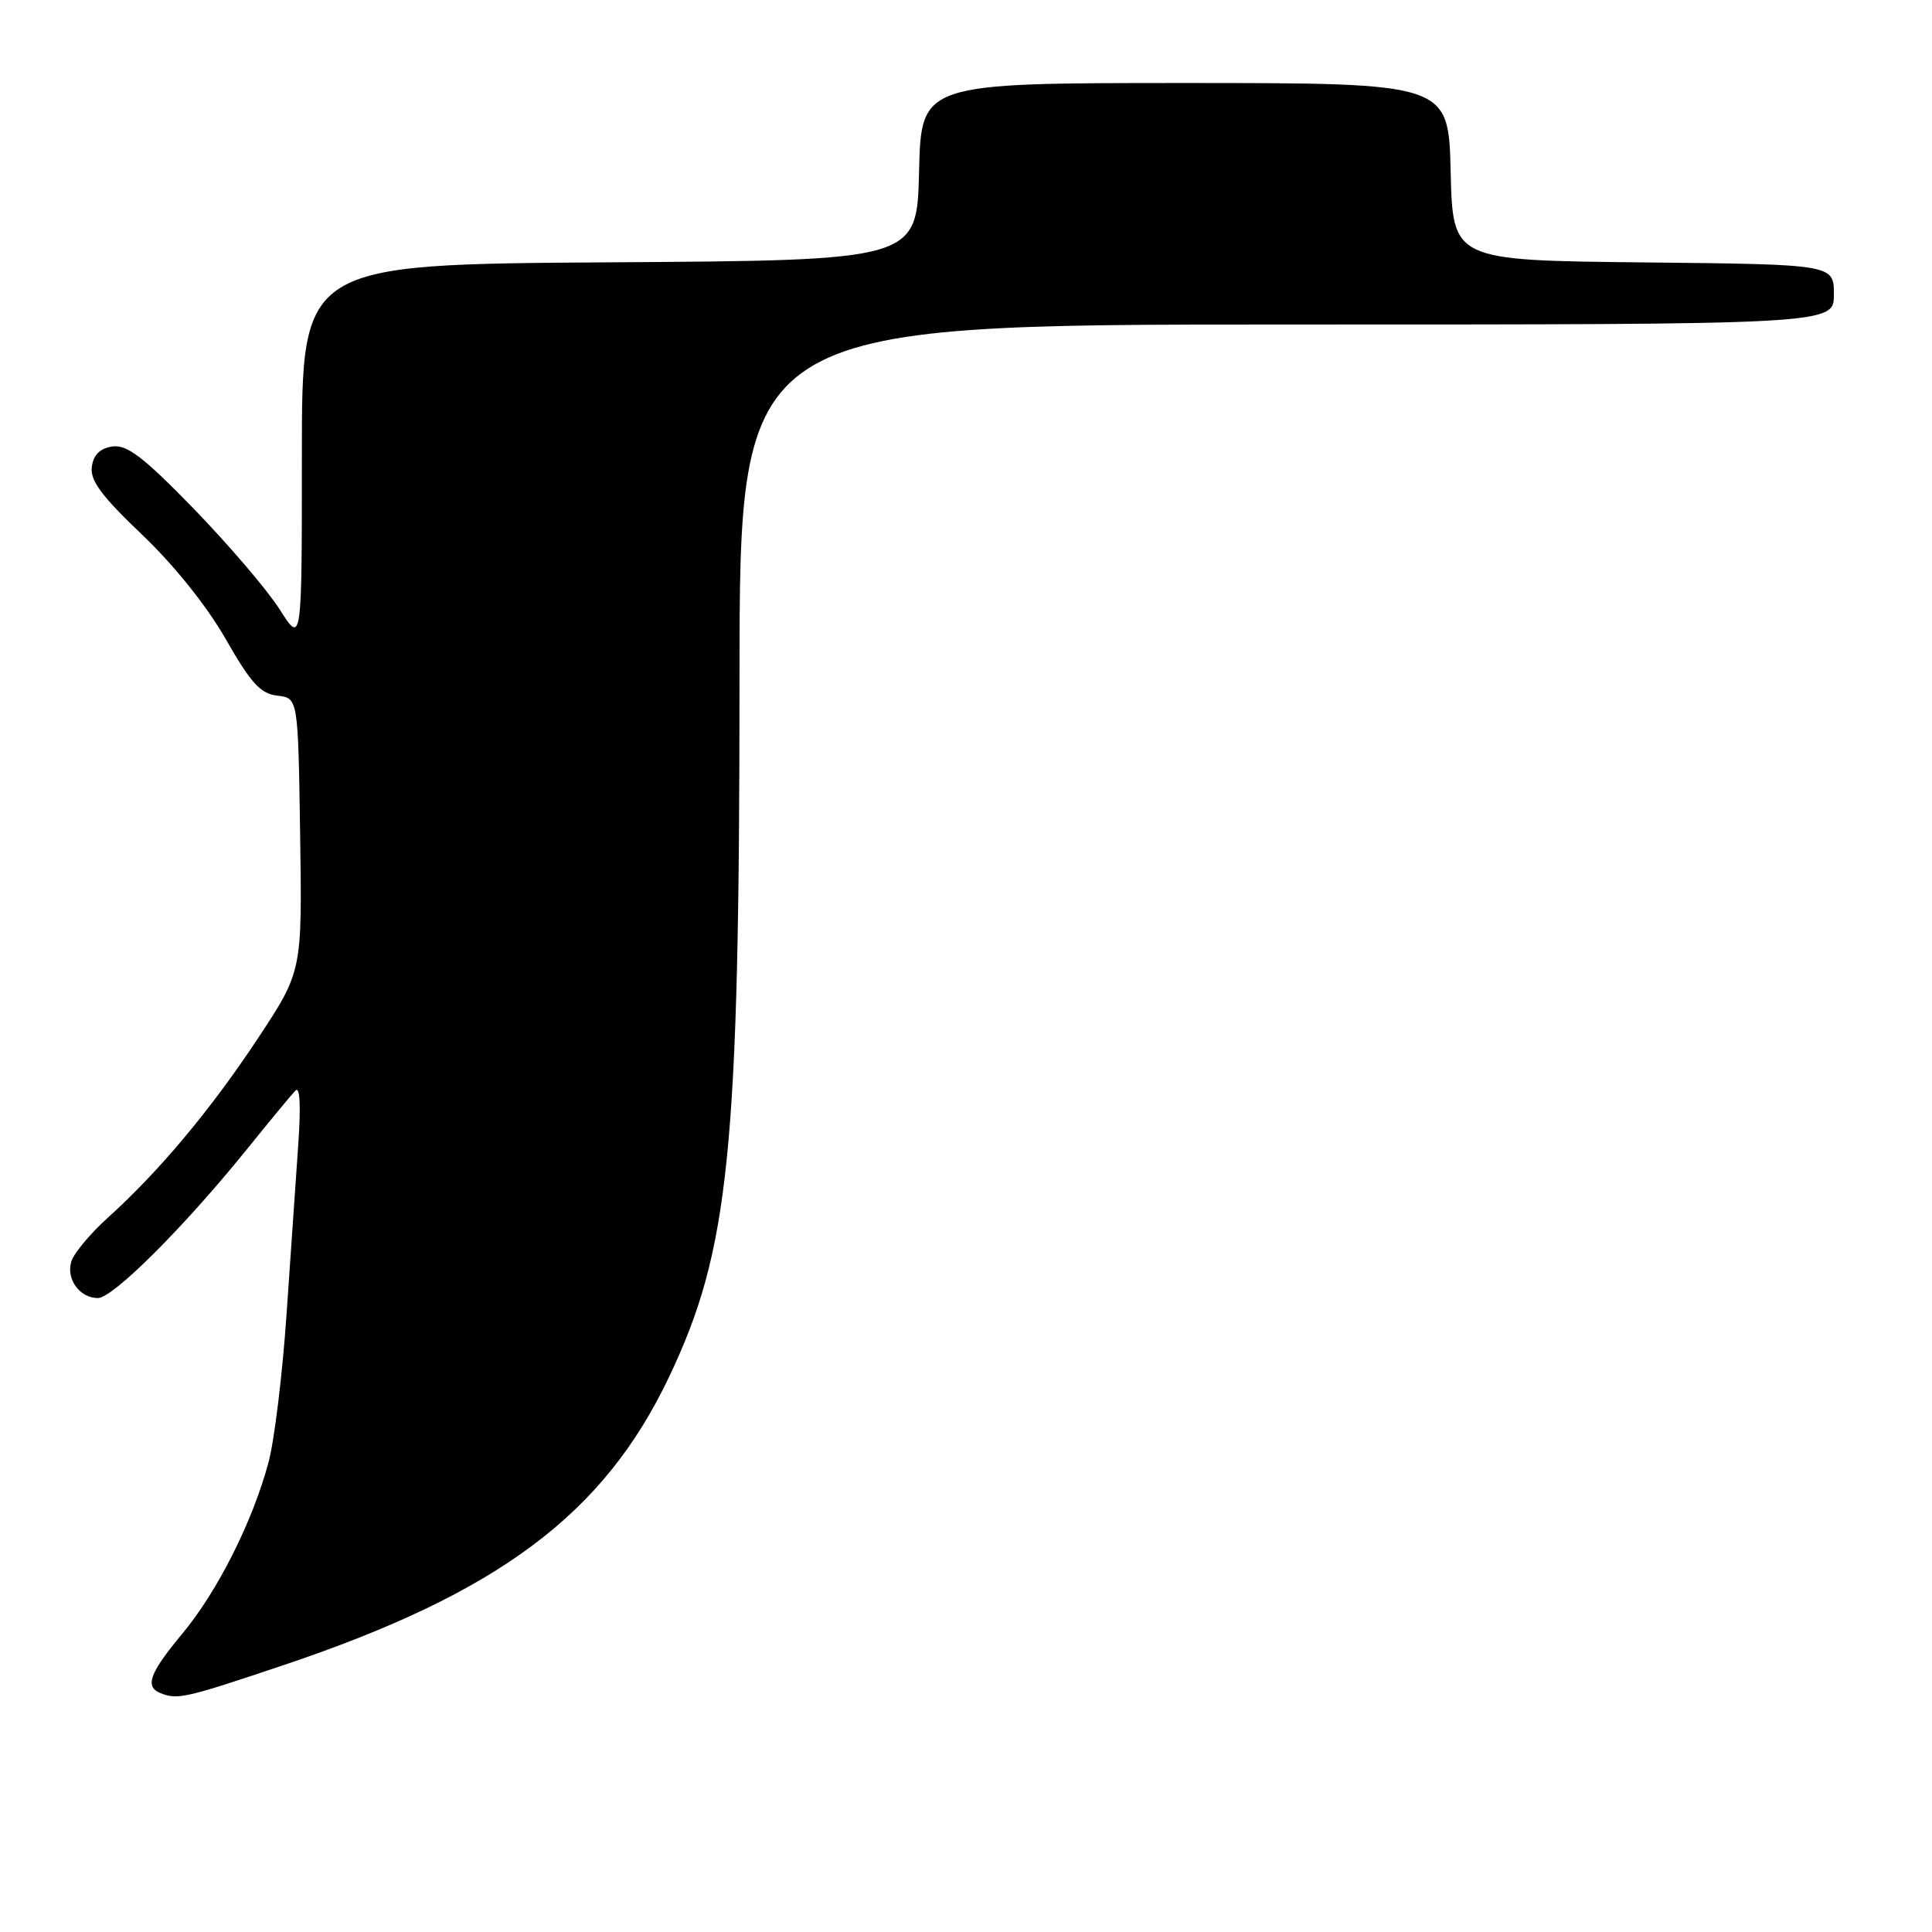 <?xml version="1.0" encoding="UTF-8" standalone="no"?>
<!DOCTYPE svg PUBLIC "-//W3C//DTD SVG 1.1//EN" "http://www.w3.org/Graphics/SVG/1.1/DTD/svg11.dtd" >
<svg xmlns="http://www.w3.org/2000/svg" xmlns:xlink="http://www.w3.org/1999/xlink" version="1.1" viewBox="0 0 256 256">
 <g >
 <path fill="currentColor"
d=" M 37.54 220.65 C 66.06 211.07 79.98 200.67 88.63 182.50 C 96.66 165.65 97.98 152.60 97.99 89.75 C 98.00 43.00 98.00 43.00 170.50 43.00 C 243.00 43.00 243.00 43.00 243.00 39.02 C 243.00 35.03 243.00 35.03 217.75 34.77 C 192.50 34.50 192.50 34.50 192.22 22.75 C 191.94 11.00 191.94 11.00 157.00 11.00 C 122.06 11.00 122.06 11.00 121.78 22.75 C 121.50 34.50 121.50 34.50 80.75 34.76 C 40.00 35.02 40.00 35.02 40.00 60.21 C 40.00 85.39 40.00 85.39 37.06 80.75 C 35.44 78.20 30.33 72.22 25.72 67.46 C 19.04 60.58 16.83 58.89 14.91 59.16 C 13.27 59.39 12.39 60.25 12.17 61.84 C 11.91 63.65 13.43 65.71 18.82 70.84 C 23.06 74.88 27.42 80.32 29.91 84.68 C 33.25 90.53 34.52 91.93 36.76 92.18 C 39.50 92.50 39.50 92.50 39.77 110.61 C 40.04 128.71 40.04 128.71 34.16 137.61 C 27.89 147.09 21.08 155.22 14.27 161.37 C 11.97 163.45 9.80 166.04 9.46 167.13 C 8.72 169.46 10.55 172.00 12.97 172.00 C 14.96 172.00 24.29 162.69 32.54 152.50 C 35.65 148.65 38.62 145.05 39.14 144.51 C 39.74 143.88 39.88 146.46 39.53 151.51 C 39.22 155.90 38.52 166.03 37.98 174.00 C 37.44 181.97 36.36 190.87 35.58 193.77 C 33.48 201.61 28.82 210.87 24.15 216.48 C 19.82 221.68 19.15 223.49 21.25 224.34 C 23.52 225.25 24.47 225.04 37.54 220.65 Z "/>
</g>
</svg>